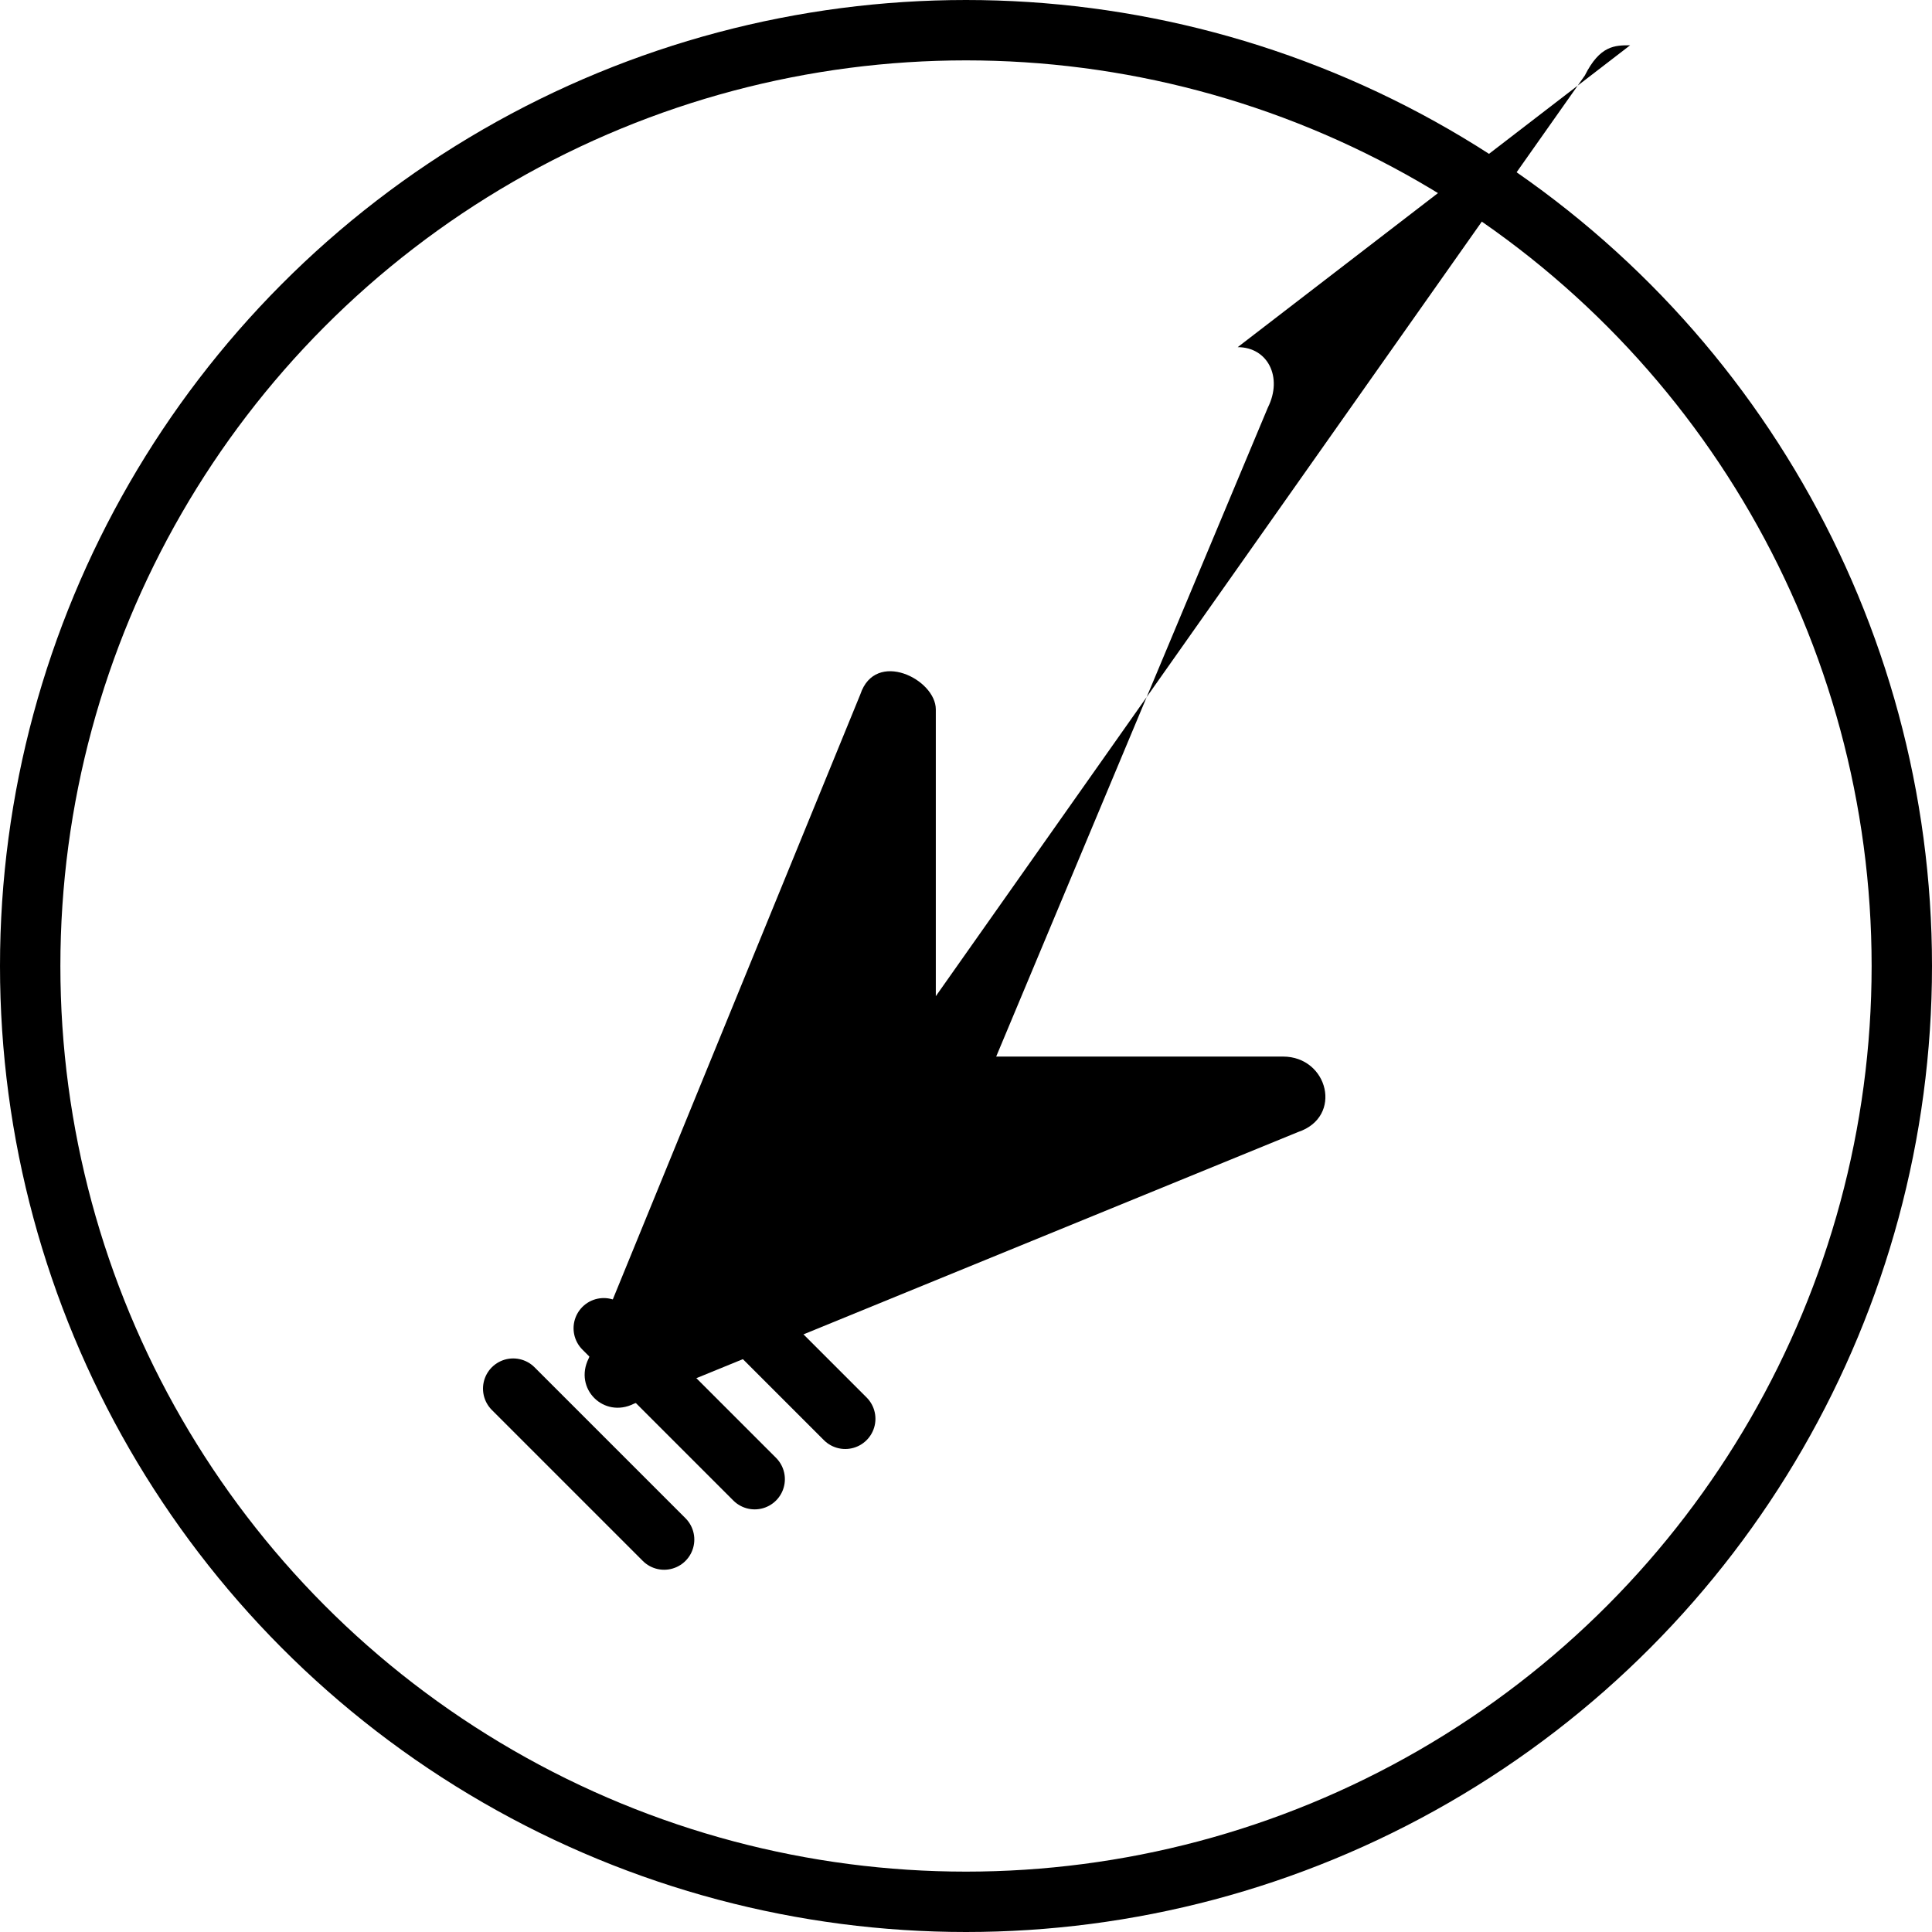 <svg xmlns="http://www.w3.org/2000/svg" viewBox="0 0 128 128">
  <g fill="#000000">
    <circle cx="64" cy="64" r="62" fill="none" stroke="#000" stroke-width="4"/>
    <path d="M82 23c2 0 3 2 2 4L66 70l19 0c3 0 4 4 1 5l-44 18c-2 1-4-1-3-3l18-44c1-3 5-1 5 1l0 19 43-61c1-2 2-2 3-2z"/>
    <path d="M34 92l10 10m-4-14l10 10m-4-14l10 10" stroke="#000" stroke-width="4" stroke-linecap="round"/>
  </g>
</svg>